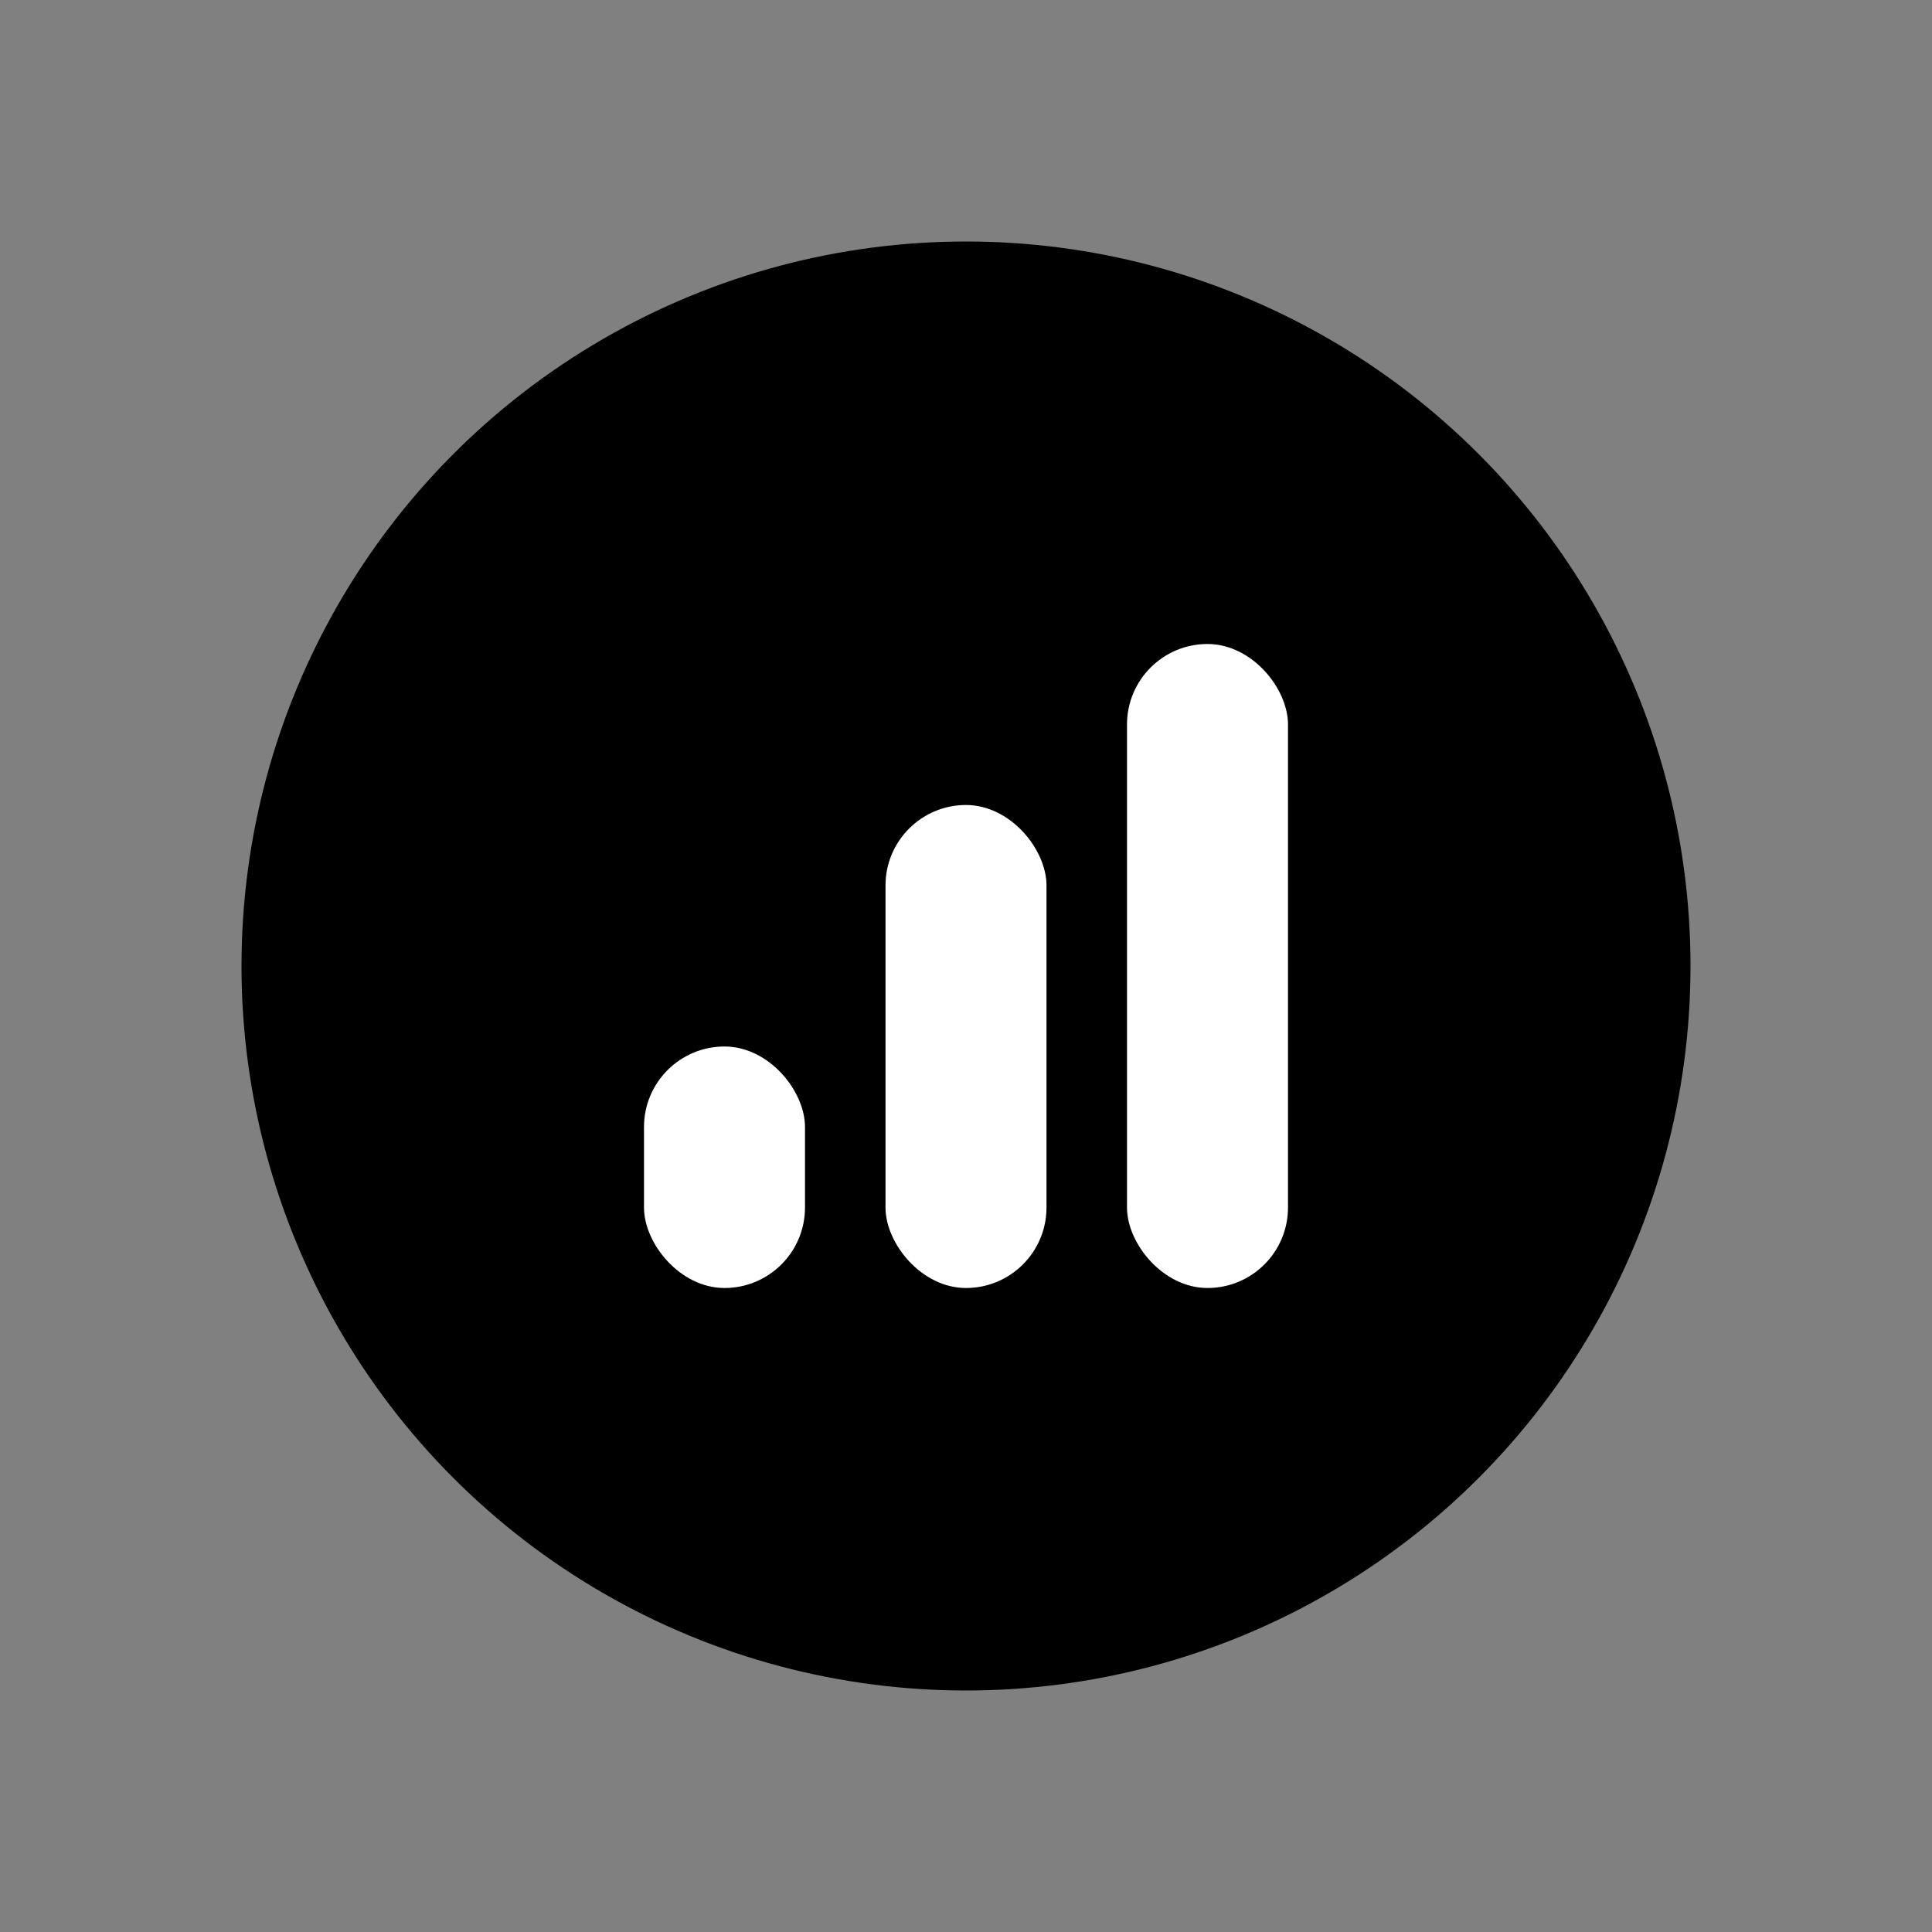 <?xml version="1.0" encoding="UTF-8" standalone="no"?>
<svg width="24px" height="24px" viewBox="0 0 24 24" version="1.1" xmlns="http://www.w3.org/2000/svg" xmlns:xlink="http://www.w3.org/1999/xlink">
    <rect x="0" y="0" width="24" height="24" fill="#808080" stroke="none"/>
    <!-- Generator: Sketch 42 (36781) - http://www.bohemiancoding.com/sketch -->
    <title>vid-connection-two-color</title>
    <desc>Created with Sketch.</desc>
    <defs></defs>
    <g id="Global" stroke="none" stroke-width="1" fill="none" fill-rule="evenodd">
        <g id="vid-connection-two-color">
            <g transform="translate(3, 3)">
                <circle id="Combined-Shape" fill="currentColor" cx="9" cy="9" r="9"></circle>
                <rect id="Rectangle-23" fill="#FFFFFF" x="11" y="5" width="2" height="8" rx="1"></rect>
                <rect id="Rectangle-23-Copy" fill="#FFFFFF" x="8" y="7" width="2" height="6" rx="1"></rect>
                <rect id="Rectangle-23-Copy-2" fill="#FFFFFF" x="5" y="10" width="2" height="3" rx="1"></rect>
            </g>
        </g>
    </g>
</svg>